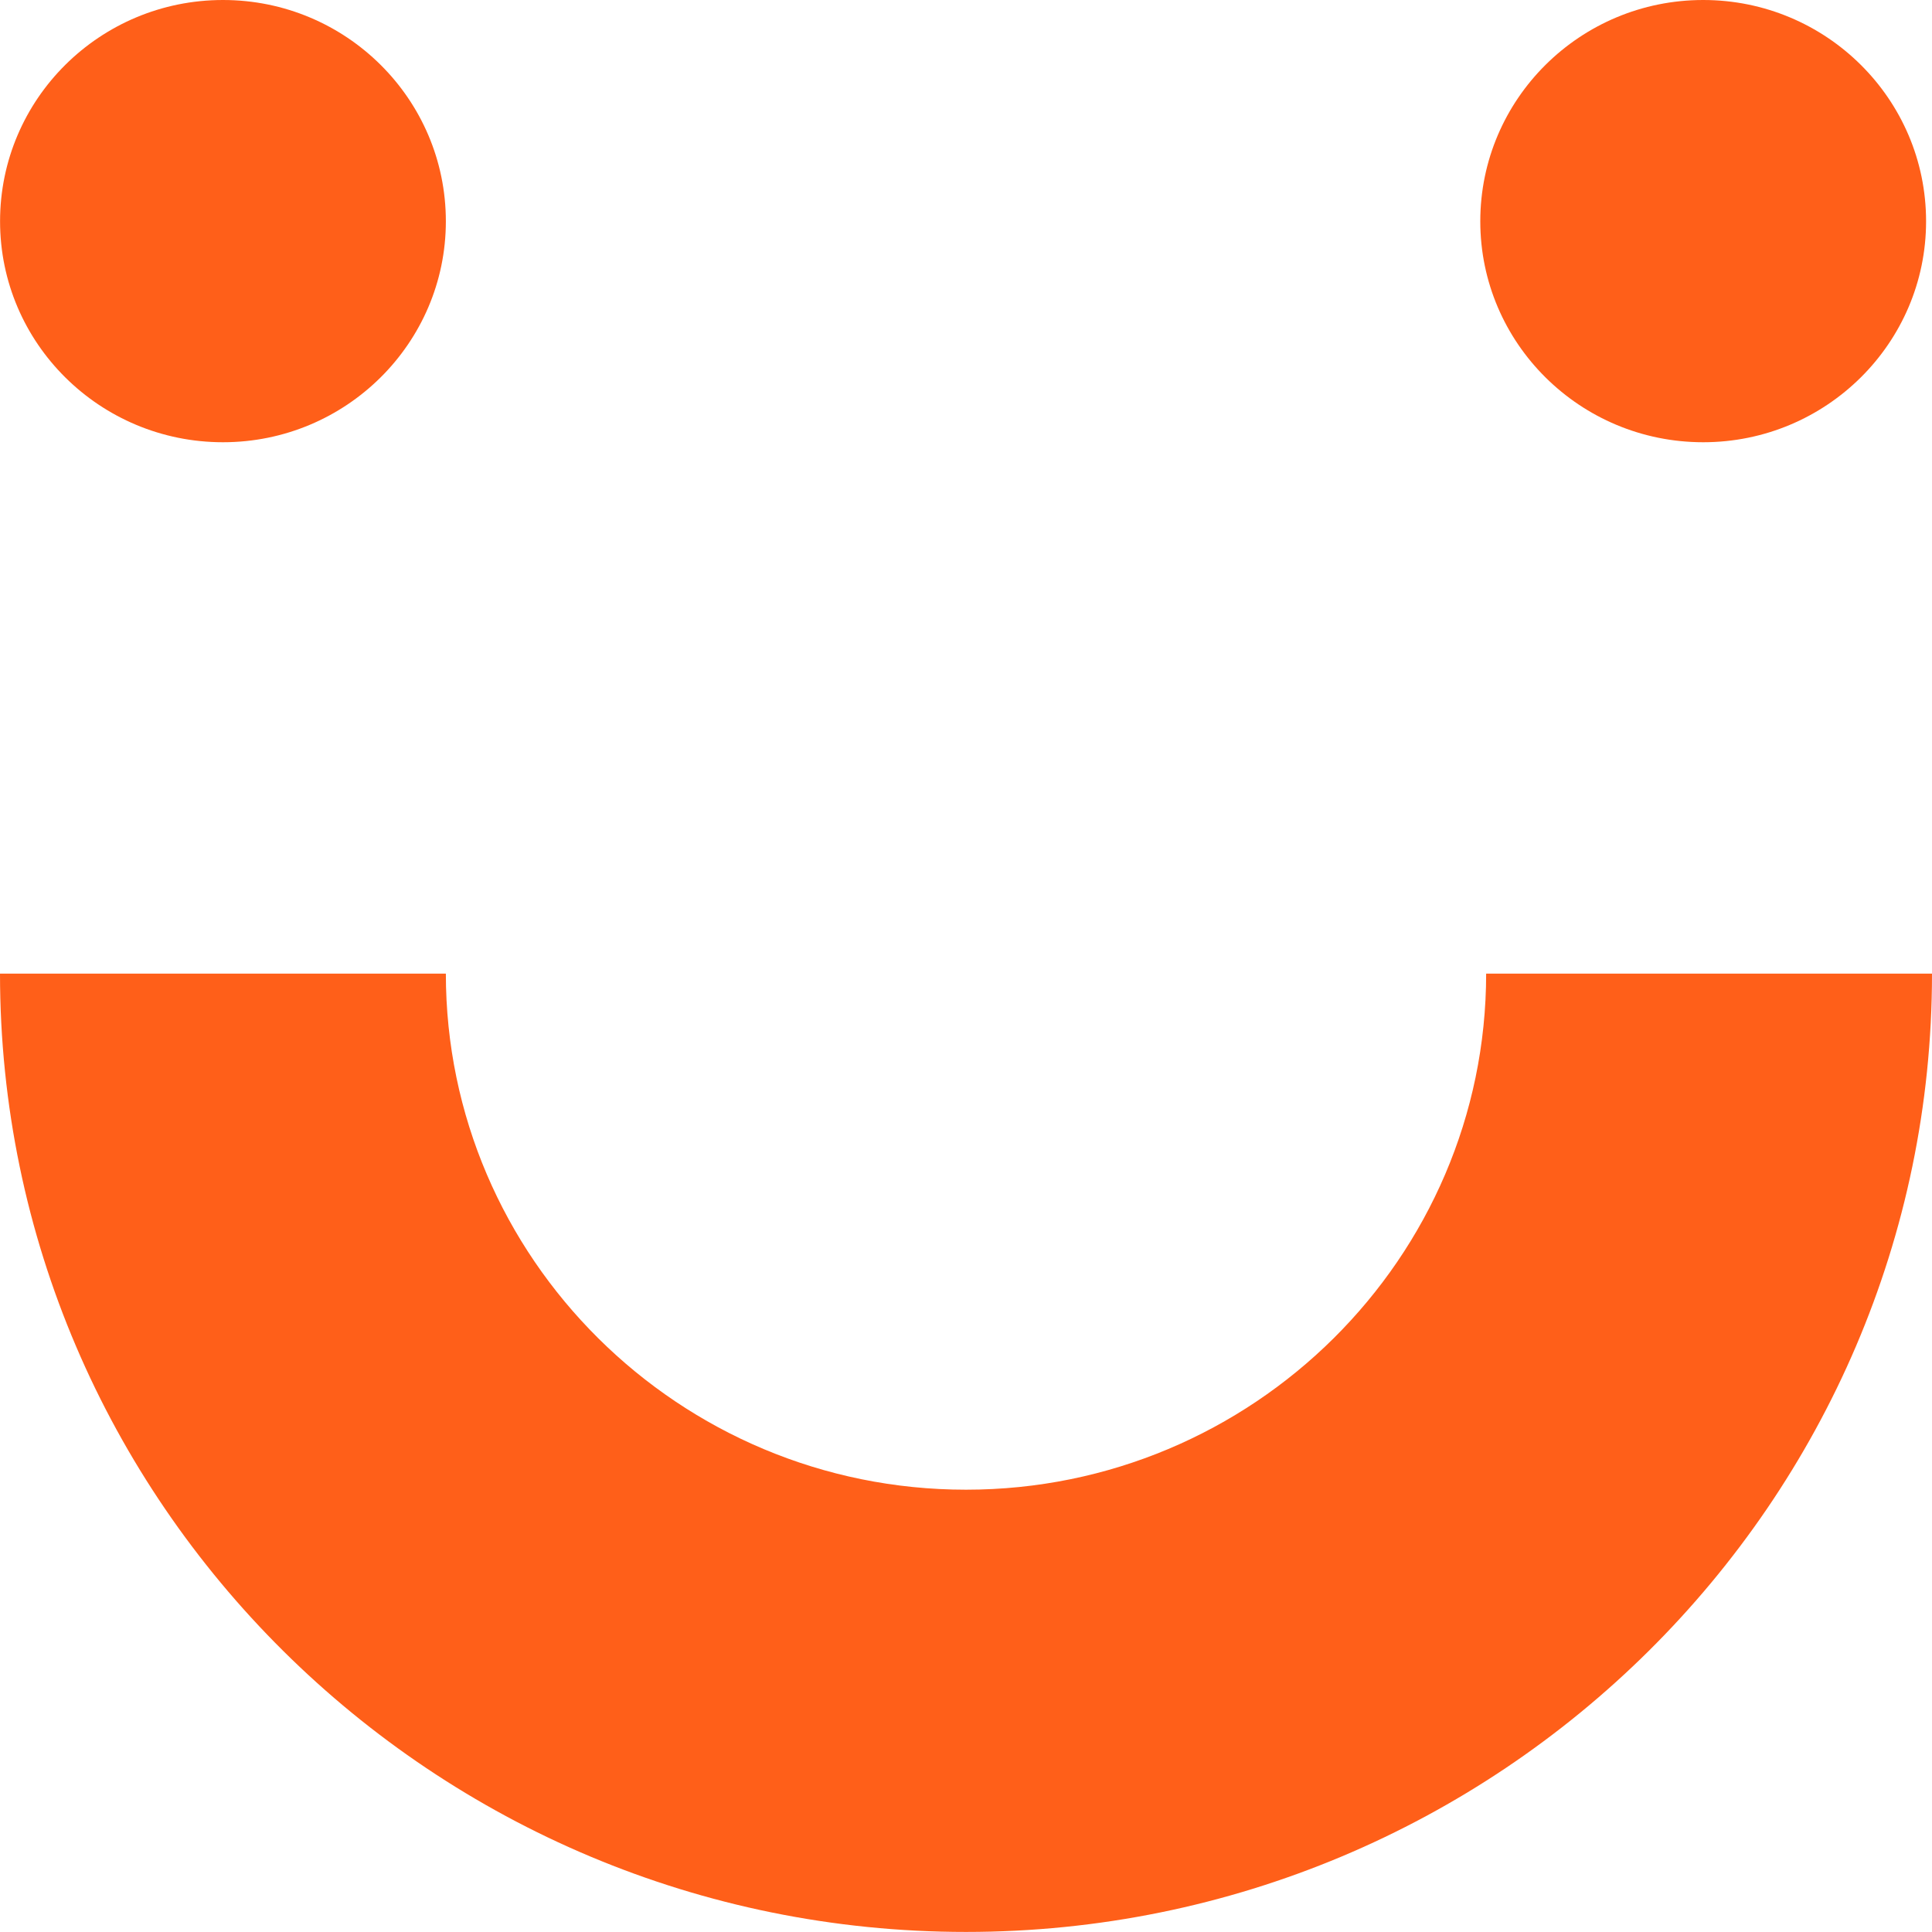 <svg viewBox="0 0 31 31" xmlns="http://www.w3.org/2000/svg"><path d="M30.905 3.551c0 1.955-1.603 3.545-3.576 3.545-1.977 0-3.577-1.59-3.577-3.545 0-1.961 1.601-3.551 3.577-3.551 1.974 0 3.576 1.59 3.576 3.551zm-23.751 0c0 1.955-1.602 3.545-3.576 3.545-1.977 0-3.577-1.59-3.577-3.545 0-1.961 1.601-3.551 3.577-3.551 1.975 0 3.576 1.59 3.576 3.551zm8.346 20.352c-4.604 0-8.346-3.716-8.346-8.281h-7.154c0 8.479 6.952 15.377 15.5 15.377 8.547 0 15.5-6.899 15.5-15.377h-7.154c0 4.564-3.745 8.281-8.346 8.281z" fill="#FF5F19"/></svg>
